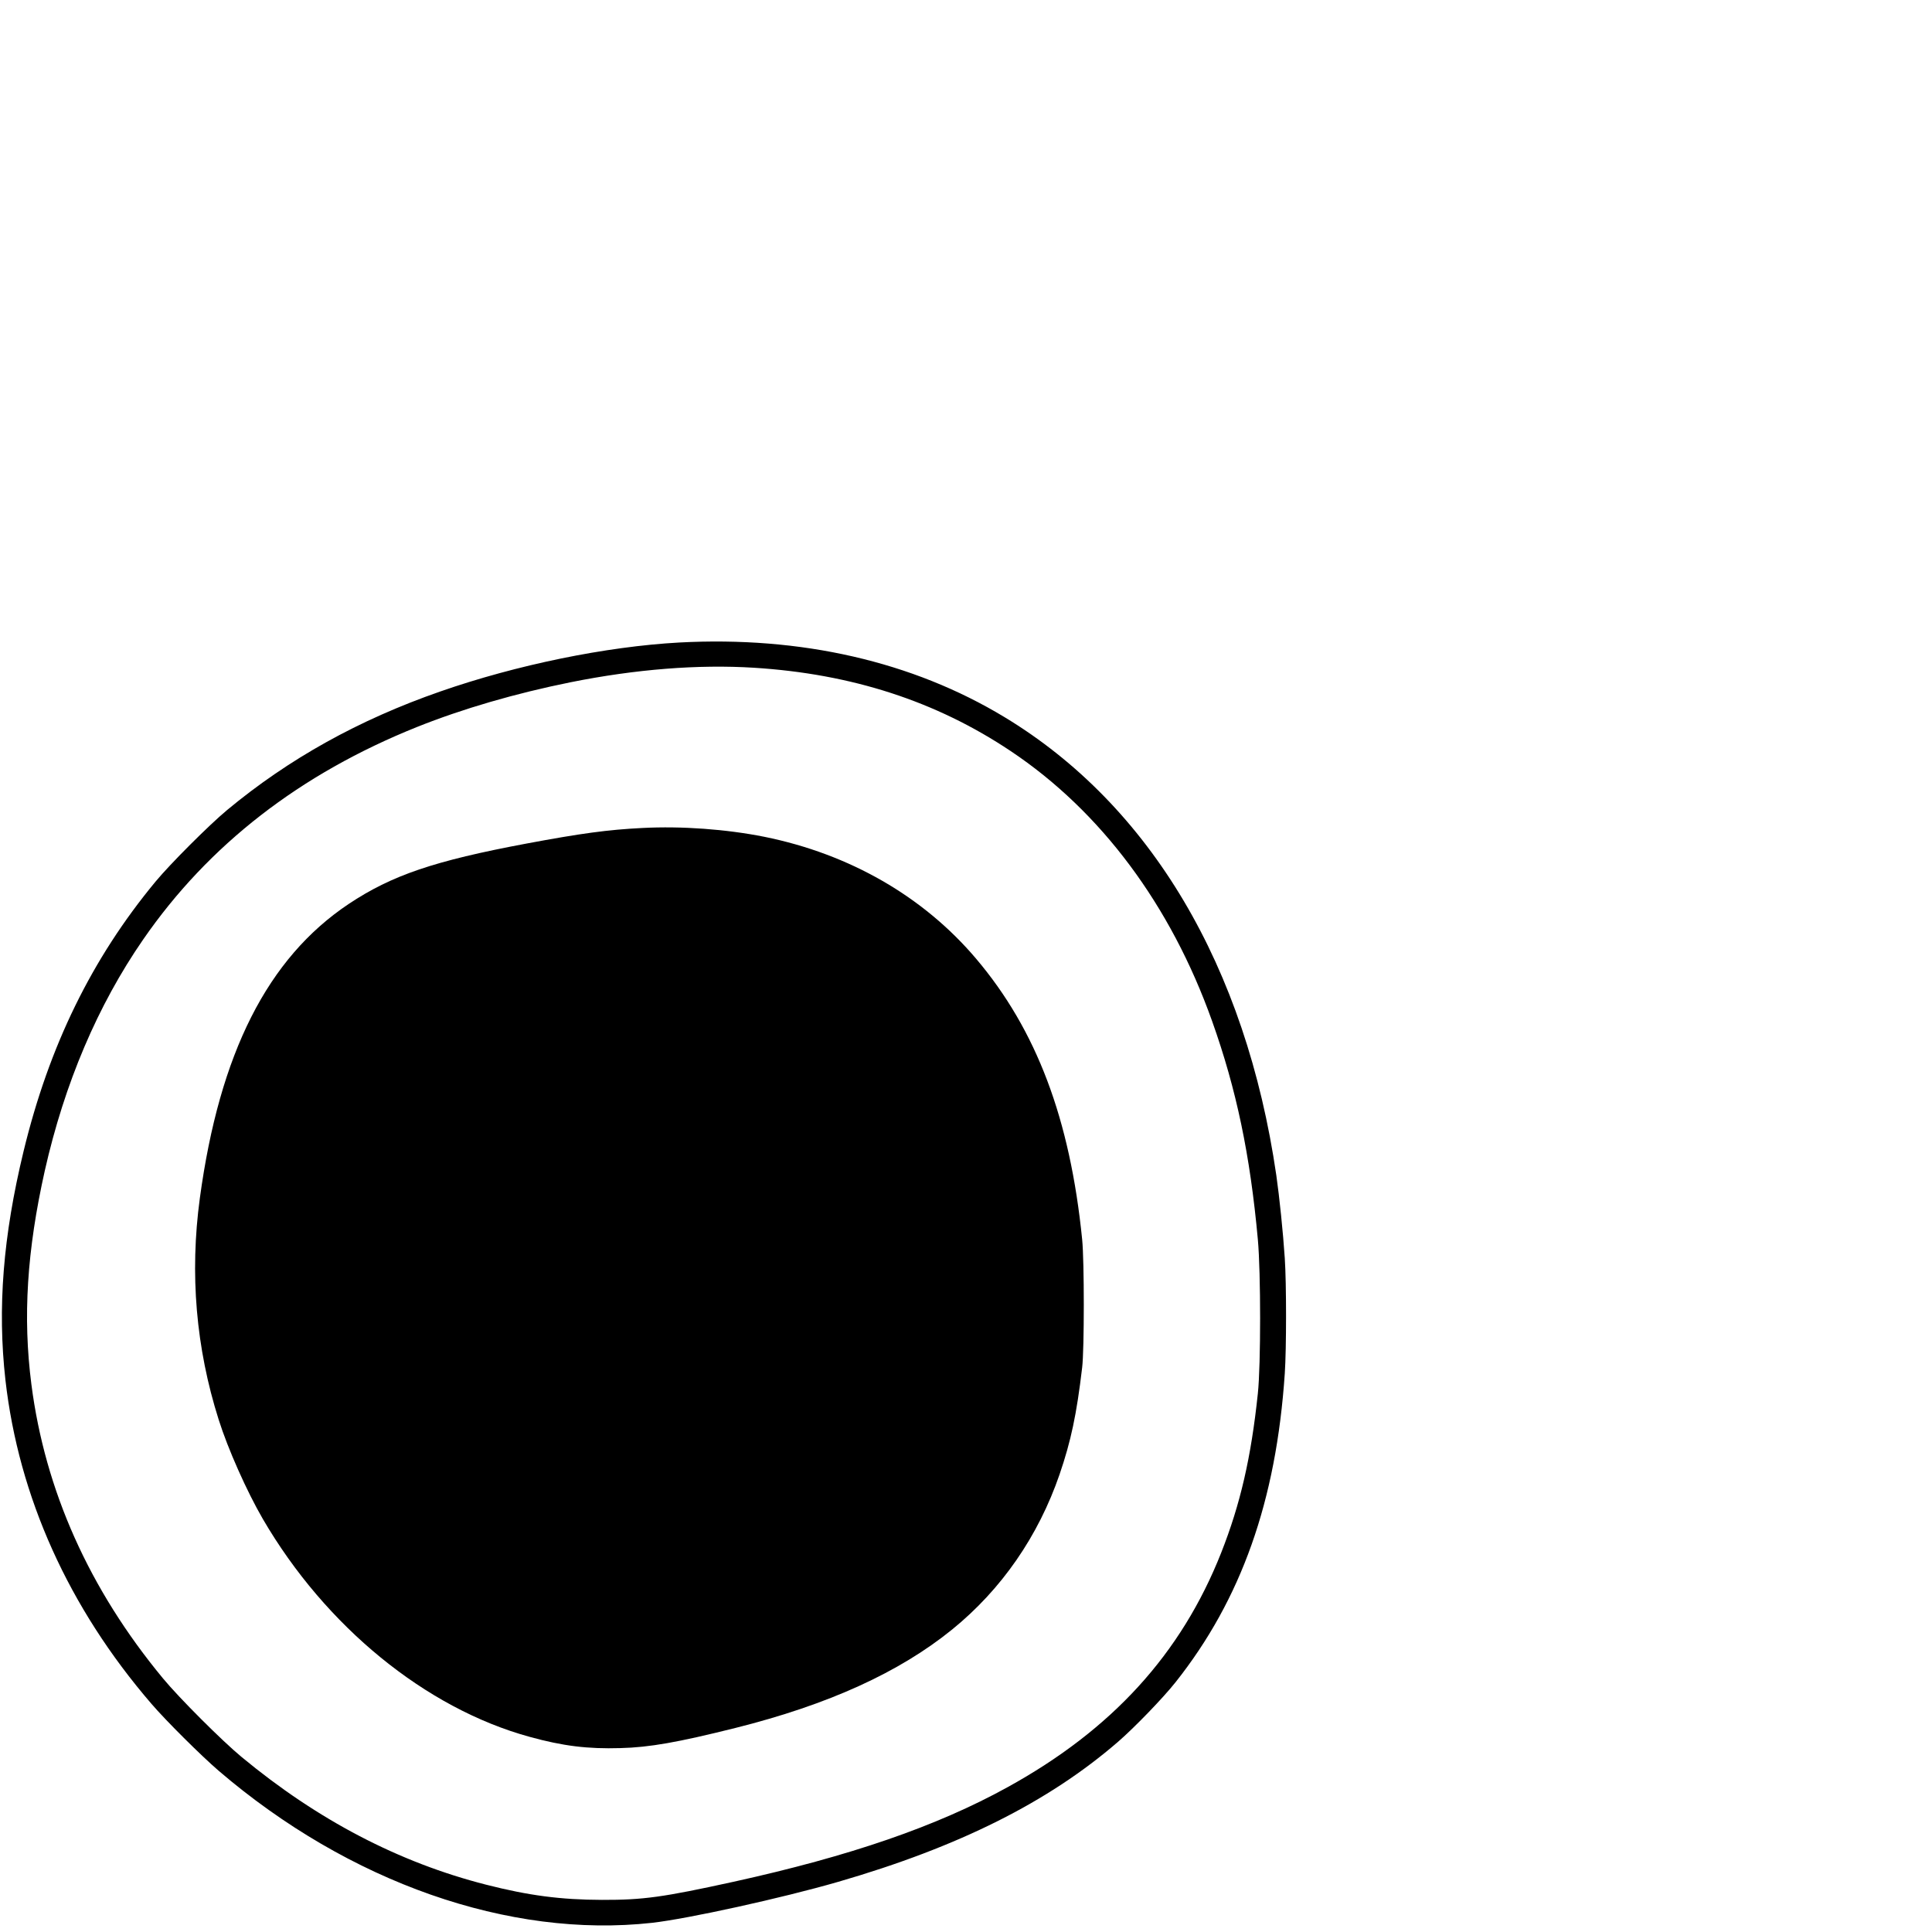 <?xml version="1.0" standalone="no"?>
<!DOCTYPE svg PUBLIC "-//W3C//DTD SVG 20010904//EN"
 "http://www.w3.org/TR/2001/REC-SVG-20010904/DTD/svg10.dtd">
<svg version="1.0" xmlns="http://www.w3.org/2000/svg"
 width="16pt" height="16pt" viewBox="0 0 16 16"
 preserveAspectRatio="xMidYMid meet">
<g transform="translate(0,16) scale(0.001,-0.001)"
fill="#000000" stroke="none">
<path d="M5625 10679 c-603 -33 -1347 -185 -1980 -406 -675 -235 -1253 -557
-1765 -982 -149 -124 -470 -445 -591 -591 -529 -638 -883 -1363 -1094 -2235
-170 -703 -217 -1298 -150 -1894 110 -967 523 -1885 1209 -2681 119 -139 413
-431 556 -554 1080 -926 2407 -1391 3590 -1260 299 34 1073 204 1540 339 1001
290 1744 662 2320 1161 136 118 370 360 475 492 545 687 834 1503 905 2557 14
208 14 745 0 955 -14 214 -45 512 -70 686 -252 1732 -1042 3064 -2251 3795
-762 461 -1685 672 -2694 618z m620 -209 c810 -51 1507 -277 2125 -690 747
-499 1326 -1276 1668 -2236 202 -567 315 -1108 379 -1809 25 -274 25 -1041 0
-1275 -56 -532 -145 -917 -304 -1320 -331 -837 -904 -1465 -1771 -1942 -586
-323 -1300 -569 -2267 -782 -584 -128 -748 -151 -1090 -150 -342 1 -607 36
-960 126 -721 184 -1394 535 -2025 1058 -161 133 -518 490 -650 650 -611 738
-977 1557 -1090 2435 -72 558 -37 1108 111 1770 163 722 438 1370 815 1915
541 783 1298 1371 2269 1760 375 150 814 278 1271 370 538 108 1056 149 1519
120z"/>
<path d="M5320 9143 c-285 -14 -511 -45 -960 -129 -764 -143 -1116 -263 -1472
-500 -672 -449 -1070 -1236 -1233 -2437 -85 -627 -32 -1241 156 -1834 77 -244
233 -594 366 -823 518 -889 1348 -1568 2210 -1804 276 -76 479 -101 751 -93
241 6 477 48 953 167 770 193 1356 460 1794 815 409 332 714 773 890 1285 94
275 141 495 187 885 18 150 18 882 0 1060 -100 998 -378 1735 -878 2325 -436
515 -1047 867 -1754 1010 -316 63 -684 90 -1010 73z"/>
</g>
</svg>
